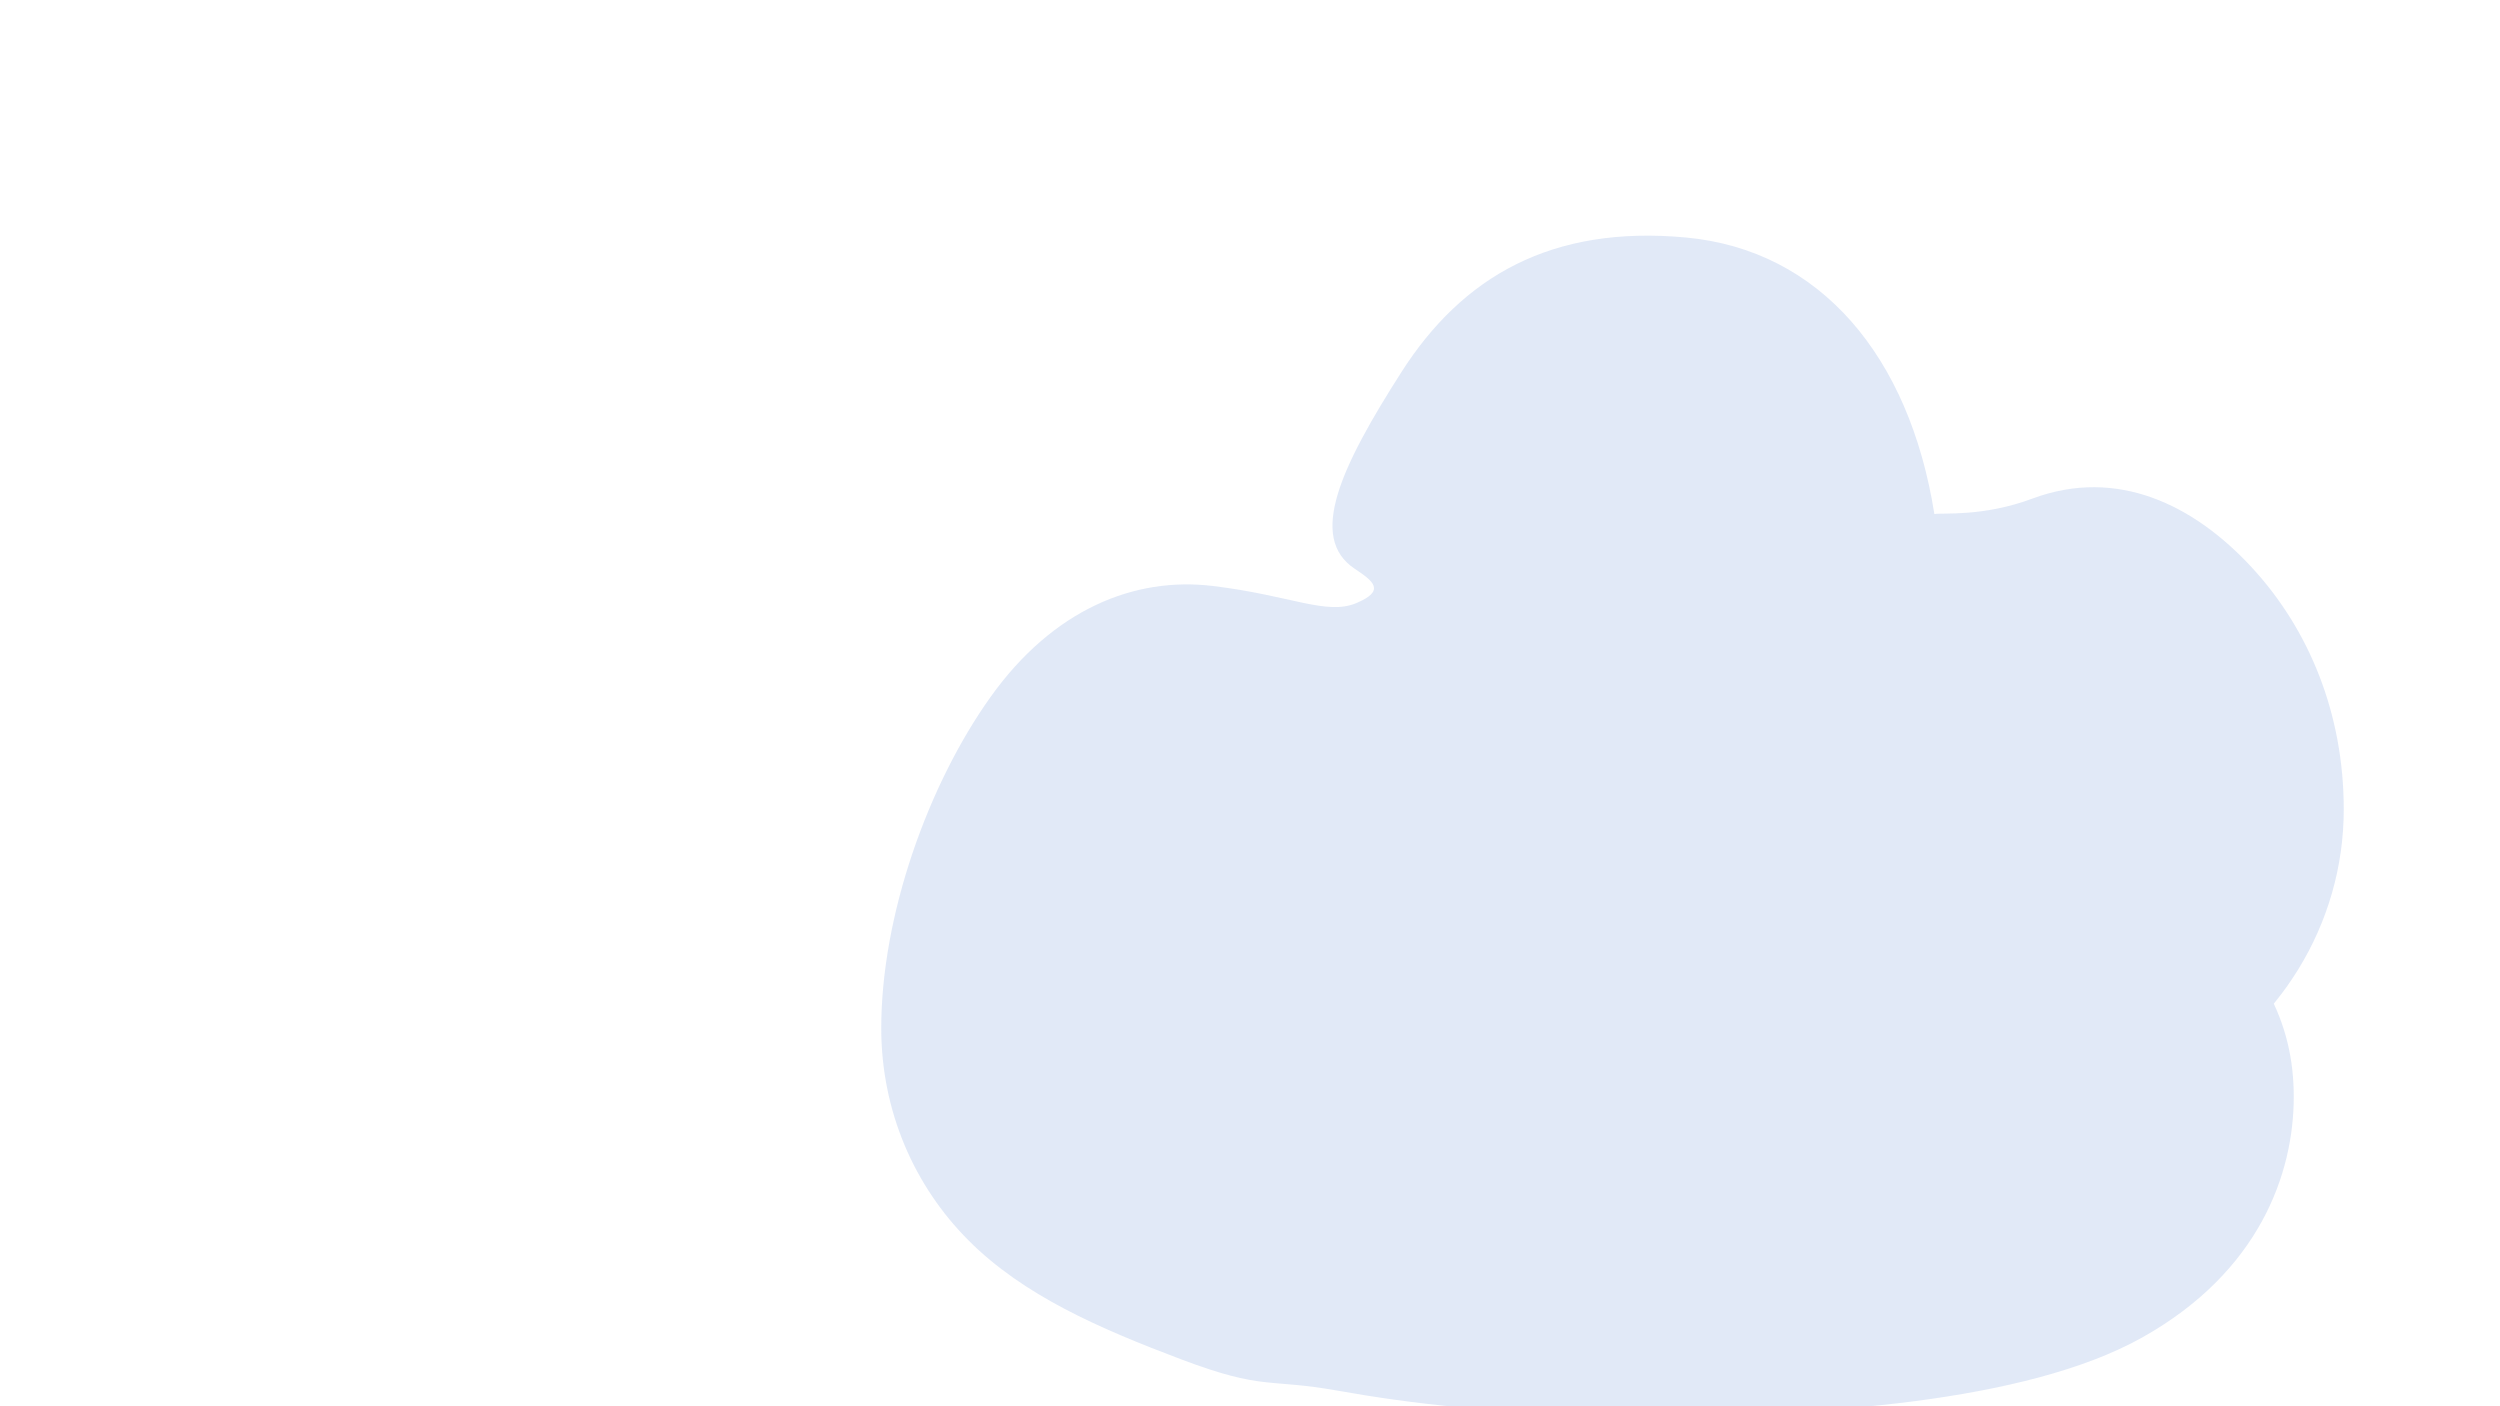 <svg width="160" height="90" viewBox="0 0 160 90" xmlns="http://www.w3.org/2000/svg">
  <path d="M139.5 69.2c6.3-3.4 10.5-10 10.5-17.4 0-6.1-2.2-11.5-5.9-15.5-3.7-4-8.6-6.4-14-4.4-3.2 1.2-5.8 0.9-6.3 1-1.6-10.1-7.3-16.9-15.9-17.7-8.6-0.8-14.3 2.5-18.2 8.6-3.9 6.1-6 10.6-3 12.6 1.2 0.8 2 1.4 0.1 2.2-1.9 0.8-4.2-0.5-9.2-1.1-5-0.6-10.2 1.5-14.2 7.1-4 5.6-7 14-7 21.2 0 5.3 2.1 10.1 5.6 13.6 3.5 3.5 8.3 5.6 13.6 7.6 5.3 2 5.5 1.2 10 2 4.5 0.8 10.5 1.6 20.5 1.6 10 0 23.5-0.8 31-5 7.5-4.2 9.7-10.5 9.7-15.4 0-2.4-0.5-4.6-1.7-6.8-1.2-2.2-2.9-3.9-4.6-5.2" fill="#0048ba" fill-opacity="0.12"/>
</svg> 